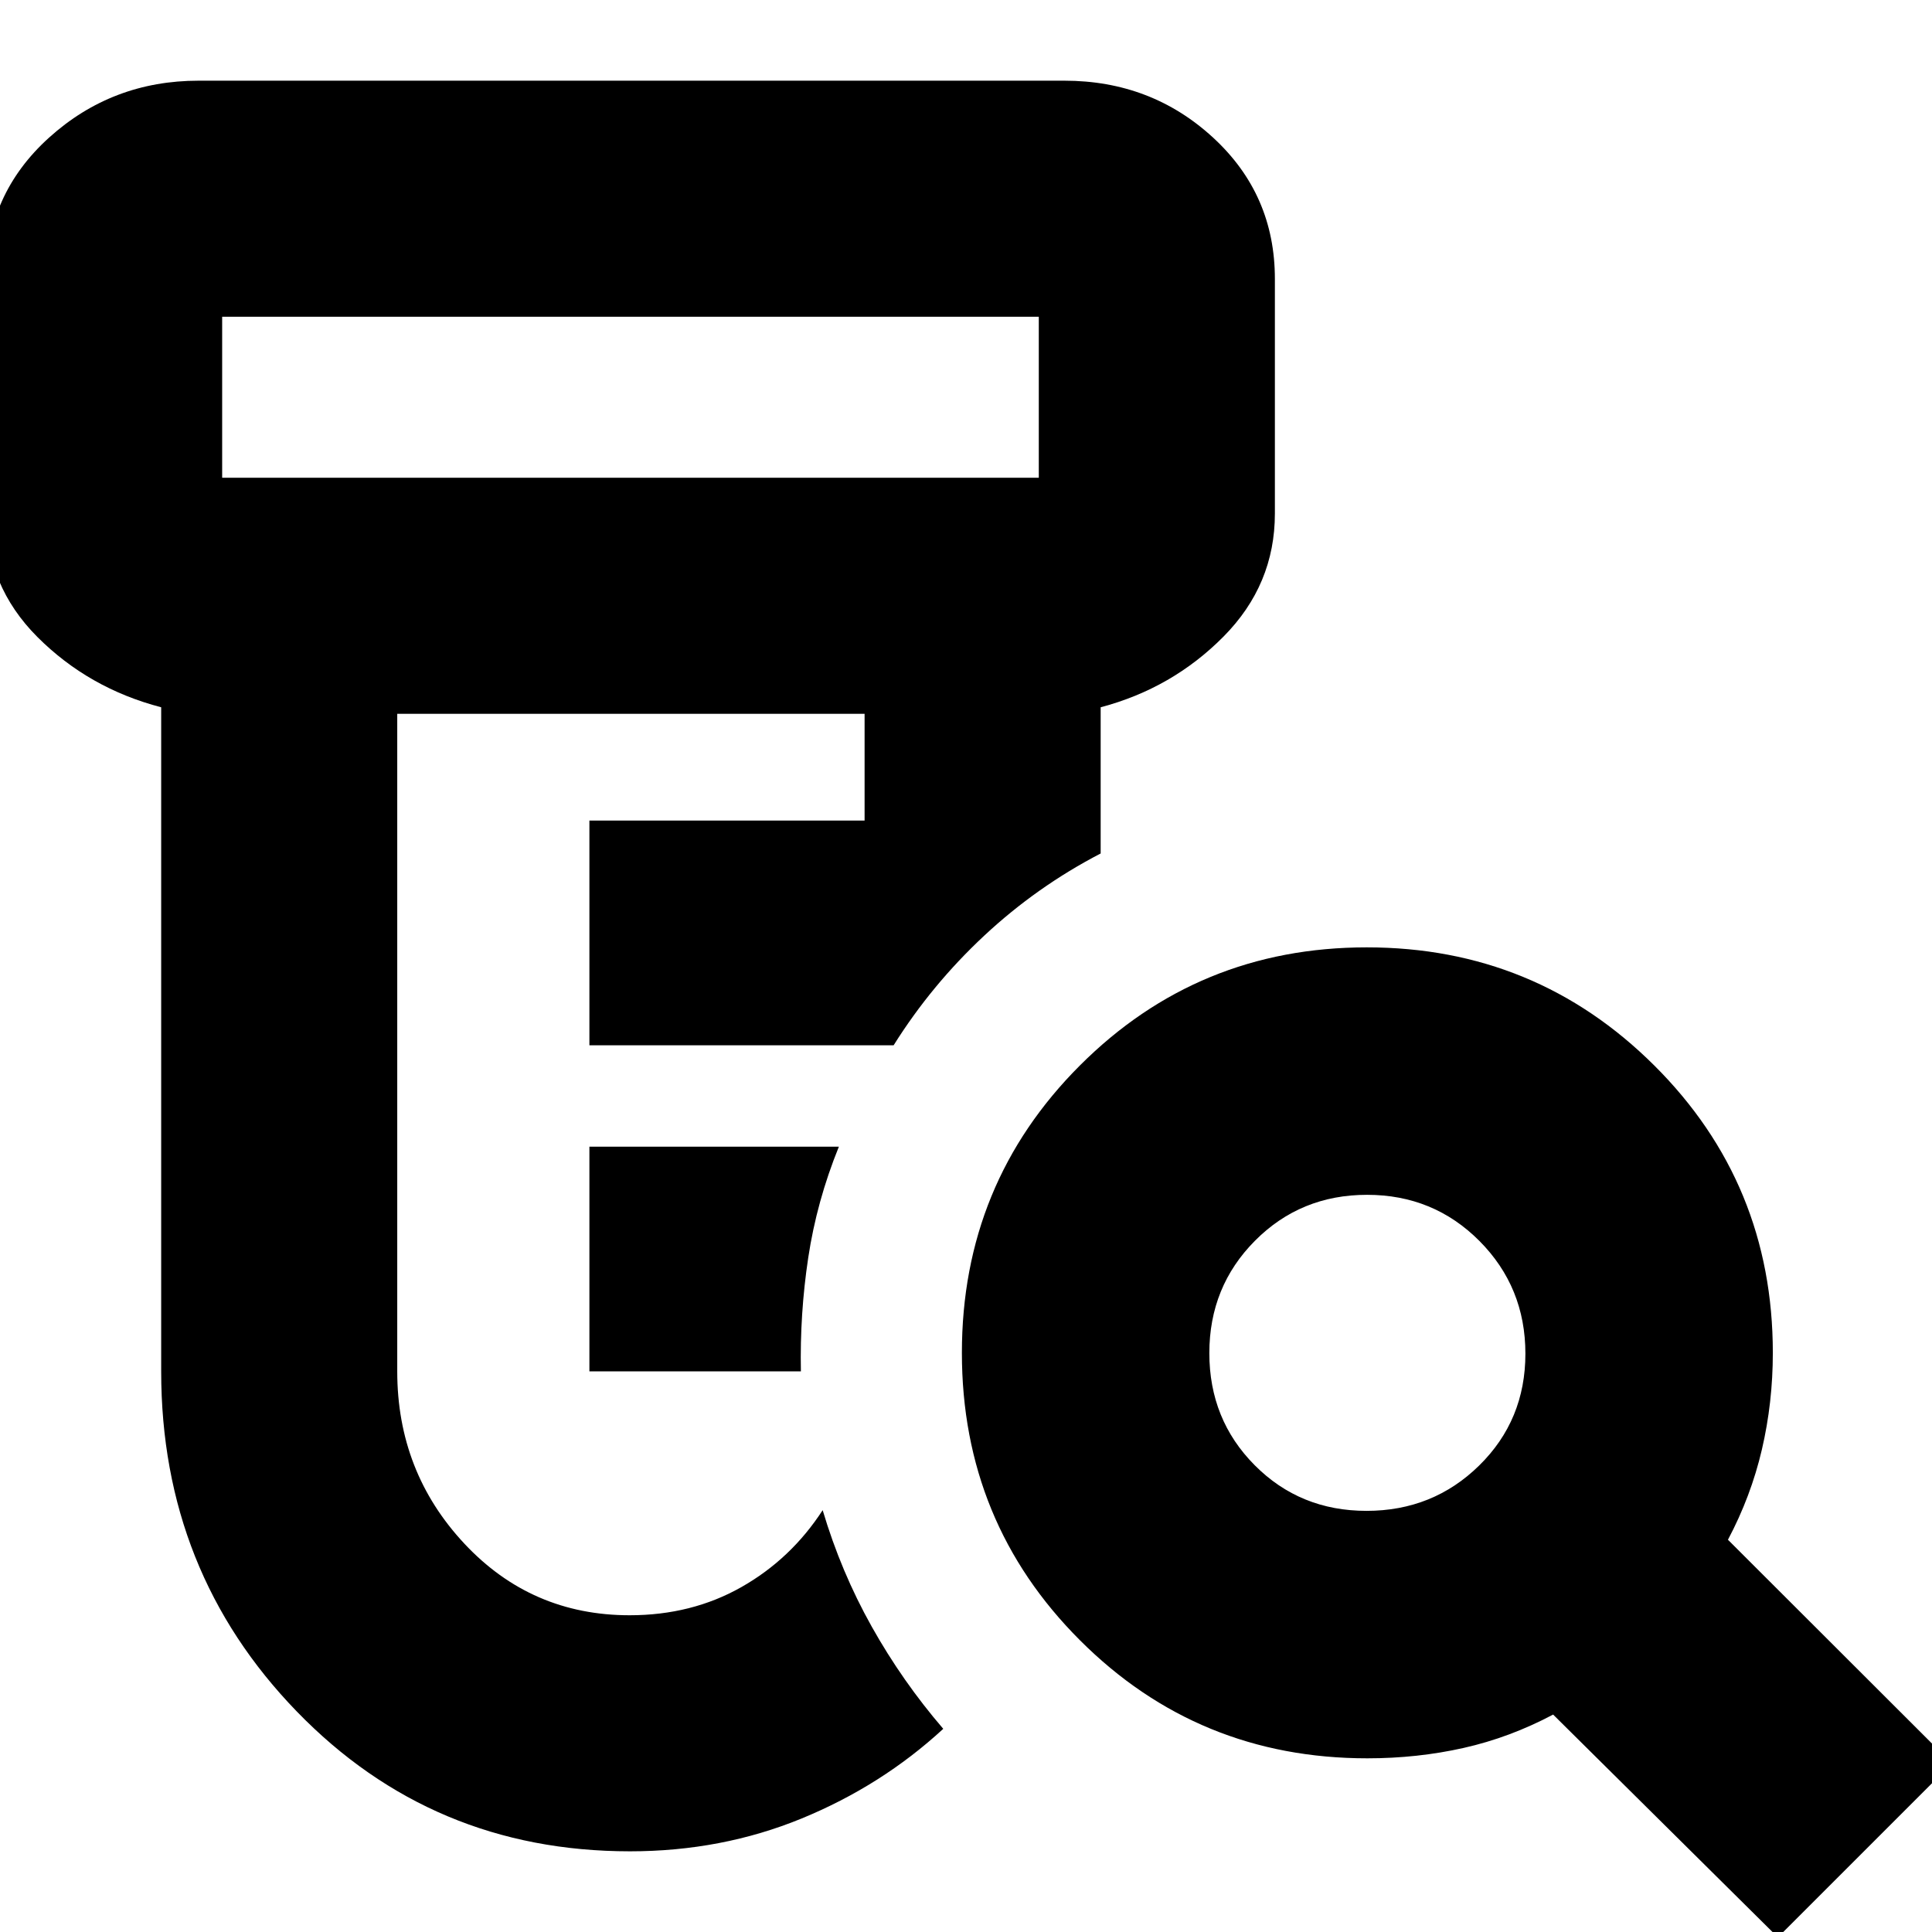 <svg xmlns="http://www.w3.org/2000/svg" height="24" viewBox="0 -960 960 960" width="24"><path d="M292.87-278.57v-111.65h123.96q-11 27.13-15.22 55.14-4.22 28.01-3.65 56.51H292.87ZM313-40.09q-98.16 0-165.54-69.5-67.37-69.51-67.37-168.98v-329.99q-36-9.4-61.5-34.92-25.5-25.52-25.5-61.3v-116.65q0-41.96 31.32-70.22 31.32-28.26 74.29-28.26h430.17q43.15 0 73.88 28.26 30.73 28.26 30.73 70.22v116.65q0 35.31-25.5 61.07-25.5 25.75-61.07 35.15v72.65q-31.73 16.46-57.88 40.86-26.16 24.4-44.99 54.44H292.87v-111.65h136.74v-53.04H197.39v326.73q0 49.87 33.29 85.53 33.3 35.65 82.18 35.65 30.82 0 55.49-13.97t40.43-38.25q9.13 30.7 24.39 57.89 15.26 27.2 35.53 50.76-30.66 28.26-70.4 44.57-39.73 16.3-85.3 16.3ZM110.39-722.61h405.78v-80H110.39v80Zm568.63 513.35q33.02 0 55.98-22.54 22.96-22.54 22.96-55.56 0-33.03-22.82-55.99-22.83-22.95-55.85-22.95-33.03 0-55.7 22.82-22.68 22.82-22.68 55.84 0 33.03 22.54 55.7 22.54 22.68 55.57 22.68ZM883.43 2.65 771.74-108.04q-21.54 11.43-44.48 16.58-22.93 5.16-47.83 5.16-84.15 0-142.81-58.67-58.66-58.66-58.66-142.81 0-84.16 58.66-142.82t142.53-58.66q83.88 0 142.82 58.66t58.94 142.82q0 24.72-5.43 48.02-5.44 23.3-16.87 44.85L969.87-83.78 883.43 2.65ZM110.39-722.61v-80 80Z"/></svg>